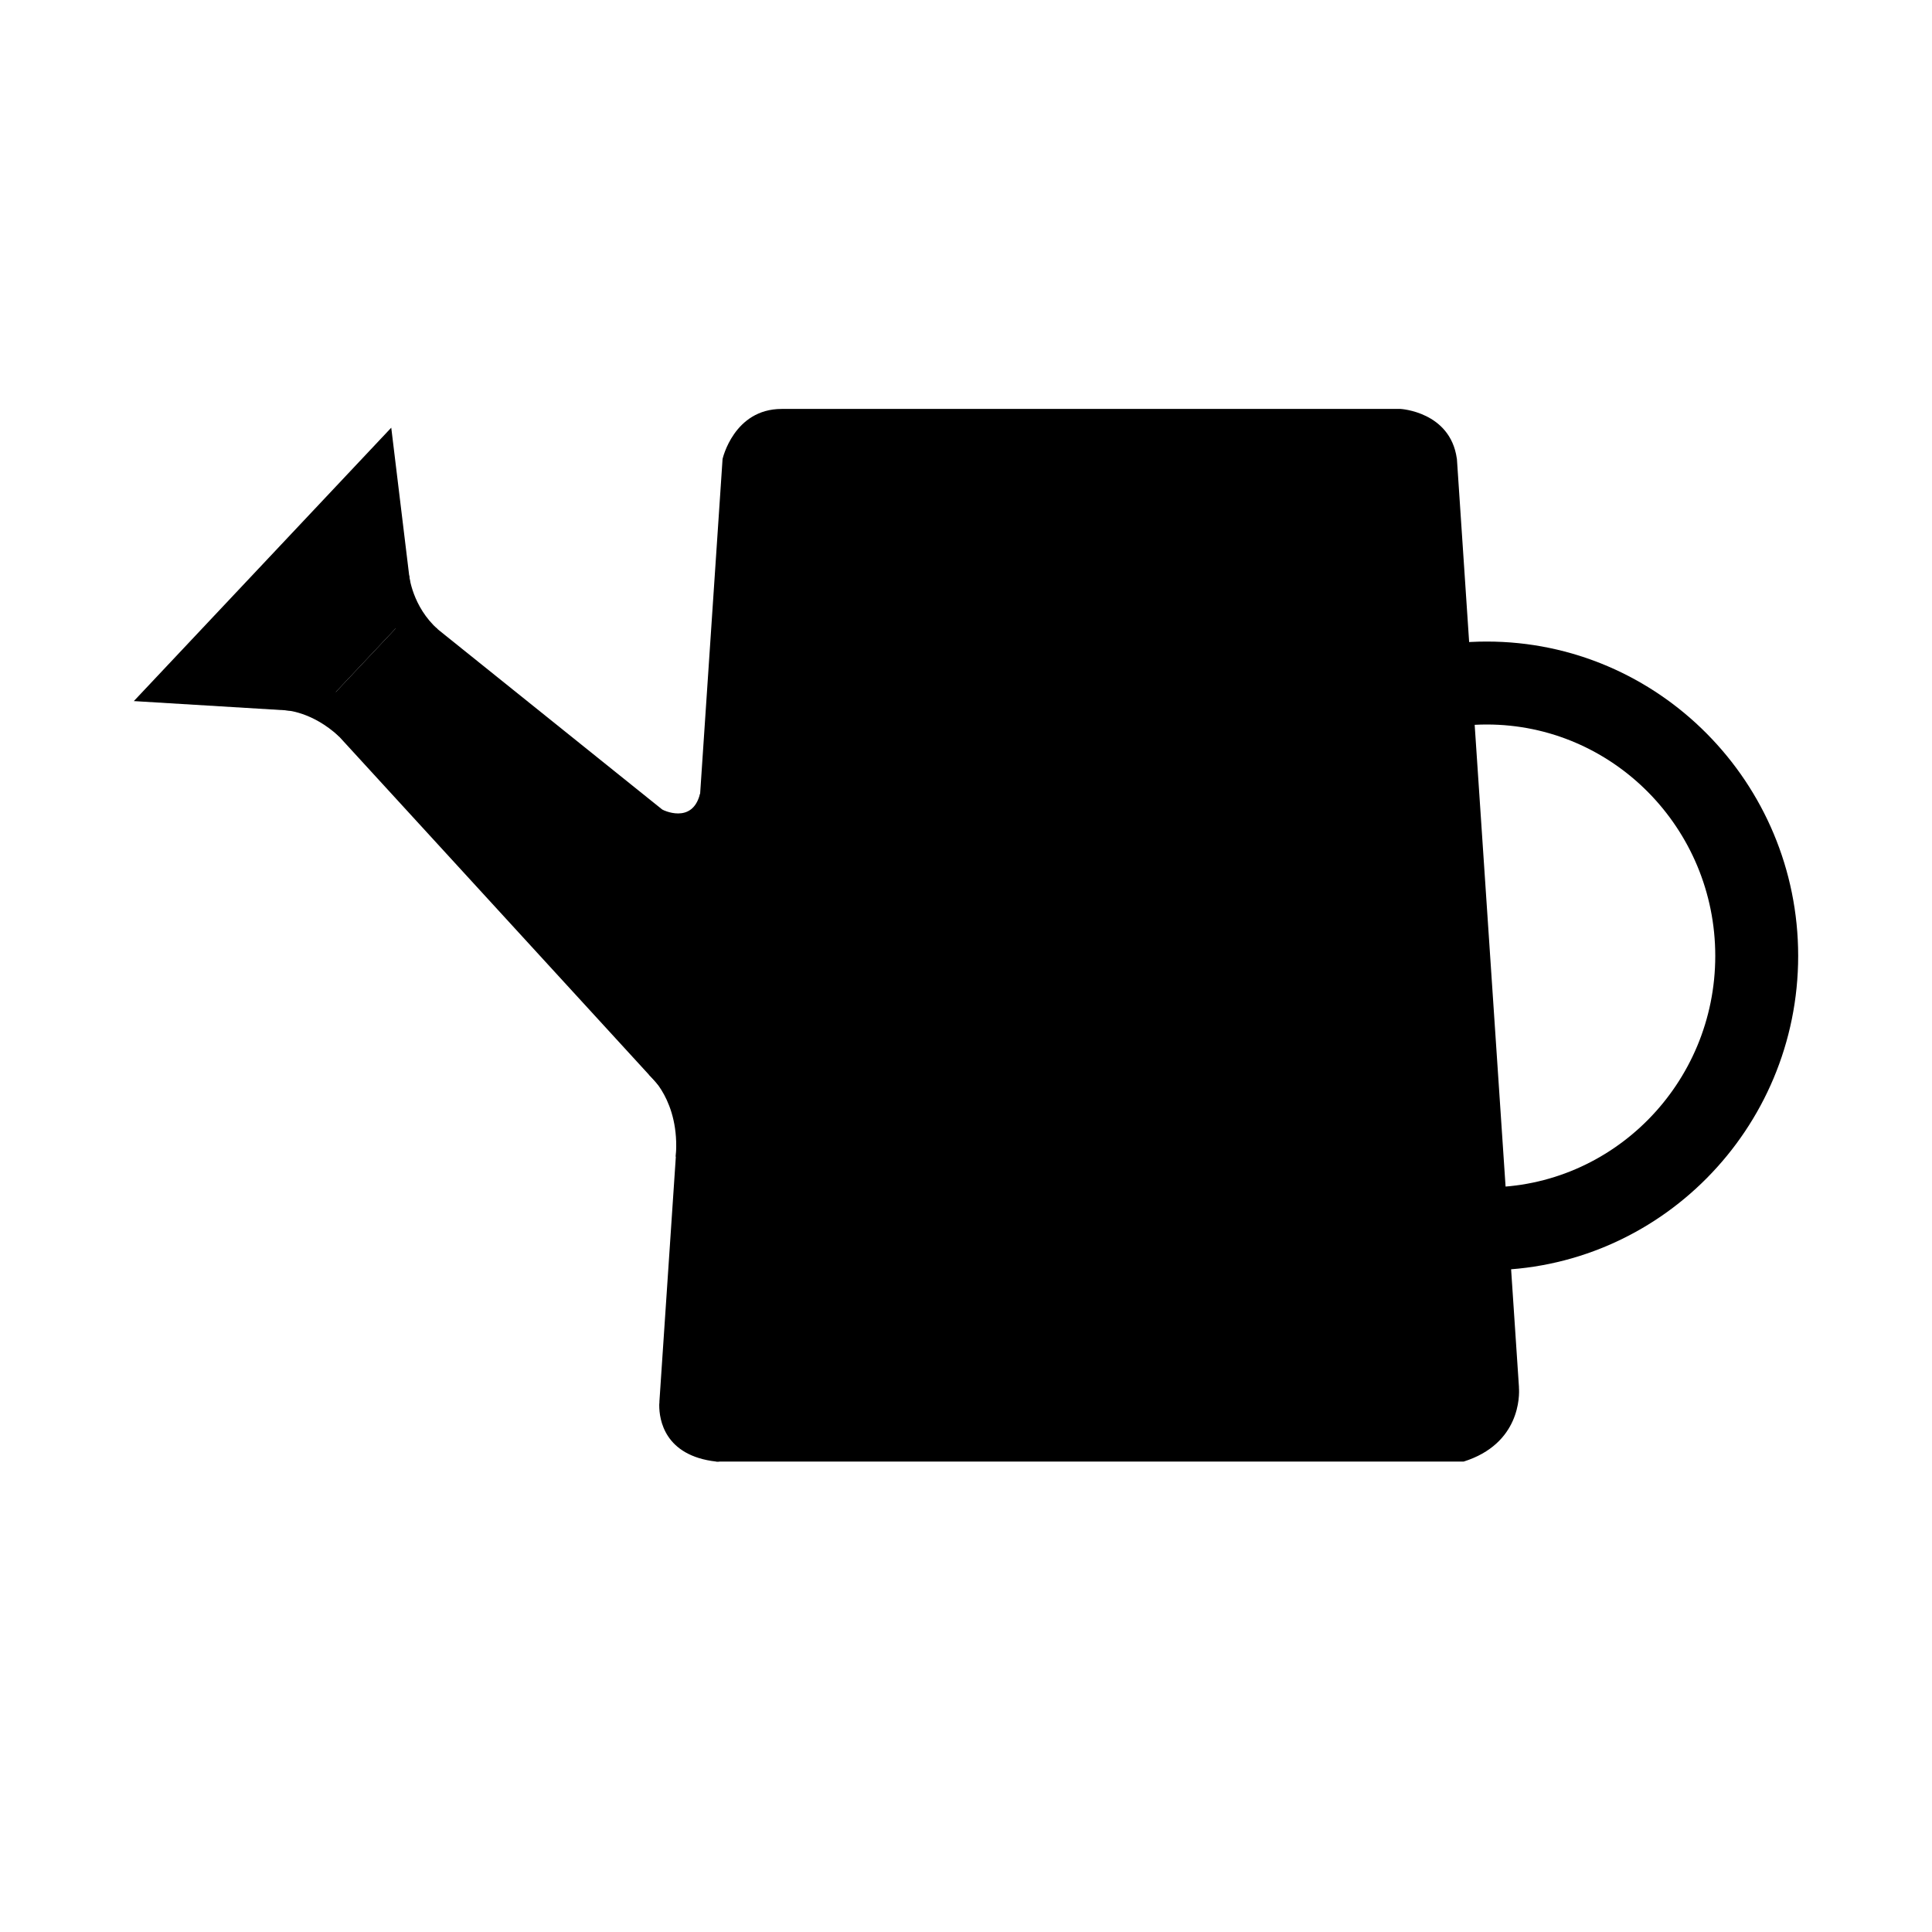<?xml version="1.0" encoding="UTF-8"?>
<svg id="_圖層_1" xmlns="http://www.w3.org/2000/svg" viewBox="0 0 566.93 566.93" fill="#000">
    <defs>
        <style></style>
    </defs>
    <path class="cls-1"
        d="M429.45,428.89H210.18c-15.26-1.72-16.73-12.4-16.73-16.48,0-.25,0-.5,.04-.72,0-.57,.04-.89,.04-.89l4.79-71.39c.07-.79,.11-1.54,.11-2.25,0-.11,0-.21,.04-.32l.79-11.83v-.04l1.04-15.51,3.68-54.73,.61-8.97,.86-12.83v-.04l6.58-98.2s3.29-14.69,17.34-14.69h181.63s14.51,.82,16.48,14.48c0,.07,.04,.14,.04,.21l4.4,65.88,10.69,159.72,3.11,46.65v.29c.18,2.25,.39,16.44-16.23,21.66Z" />
    <path class="cls-1"
        d="M436.29,372.74c-50.38,0-91.37-41.38-91.37-92.24s40.99-92.24,91.37-92.24,91.37,41.38,91.37,92.24-40.99,92.24-91.37,92.24Zm0-160.14c-36.97,0-67.04,30.46-67.04,67.91s30.07,67.91,67.04,67.91,67.04-30.46,67.04-67.91-30.07-67.91-67.04-67.91Z" />
    <g>
        <polygon class="cls-1"
            points="121.29 178.9 92.96 208.99 39.27 205.73 114.81 125.5 121.29 178.9" />
        <polygon class="cls-1"
            points="121.29 178.9 226.75 263.59 206.09 332.47 92.96 208.99 121.29 178.9" />
    </g>
    <path class="cls-1" d="M211.04,428.89h-.86c.46-.61,.71-.54,.86,0Z" />
    <path class="cls-1"
        d="M194.36,237.59s8.81,4.52,11.06-4.7c.93,3.01,5.83,5.08,5.83,5.08v10.65l-8.44,7.07-10.49-15.06,2.05-3.04Z" />
    <path class="cls-1"
        d="M190.42,315.37s9.22,7.52,7.88,24.04c4.46,.87,12.95-5.23,12.95-5.23v-13.99l-7.15-10.72h-8.75l-4.93,5.91Z" />
    <path class="cls-1"
        d="M83.77,208.43s7.74,.25,15.78,7.74c1.78-2.88,4.46-10.38,4.46-10.38l-7.15-3.57h-10.8l-2.29,6.21Z" />
    <path class="cls-1"
        d="M120.07,168.85s.85,9.12,8.48,15.88c.96-.78-10.25,3.19-10.25,3.19,0,0-4.72-7.31-5.93-9.02-1.22-1.71,2.36-5.28,2.36-5.28l5.34-4.77Z" />
</svg>